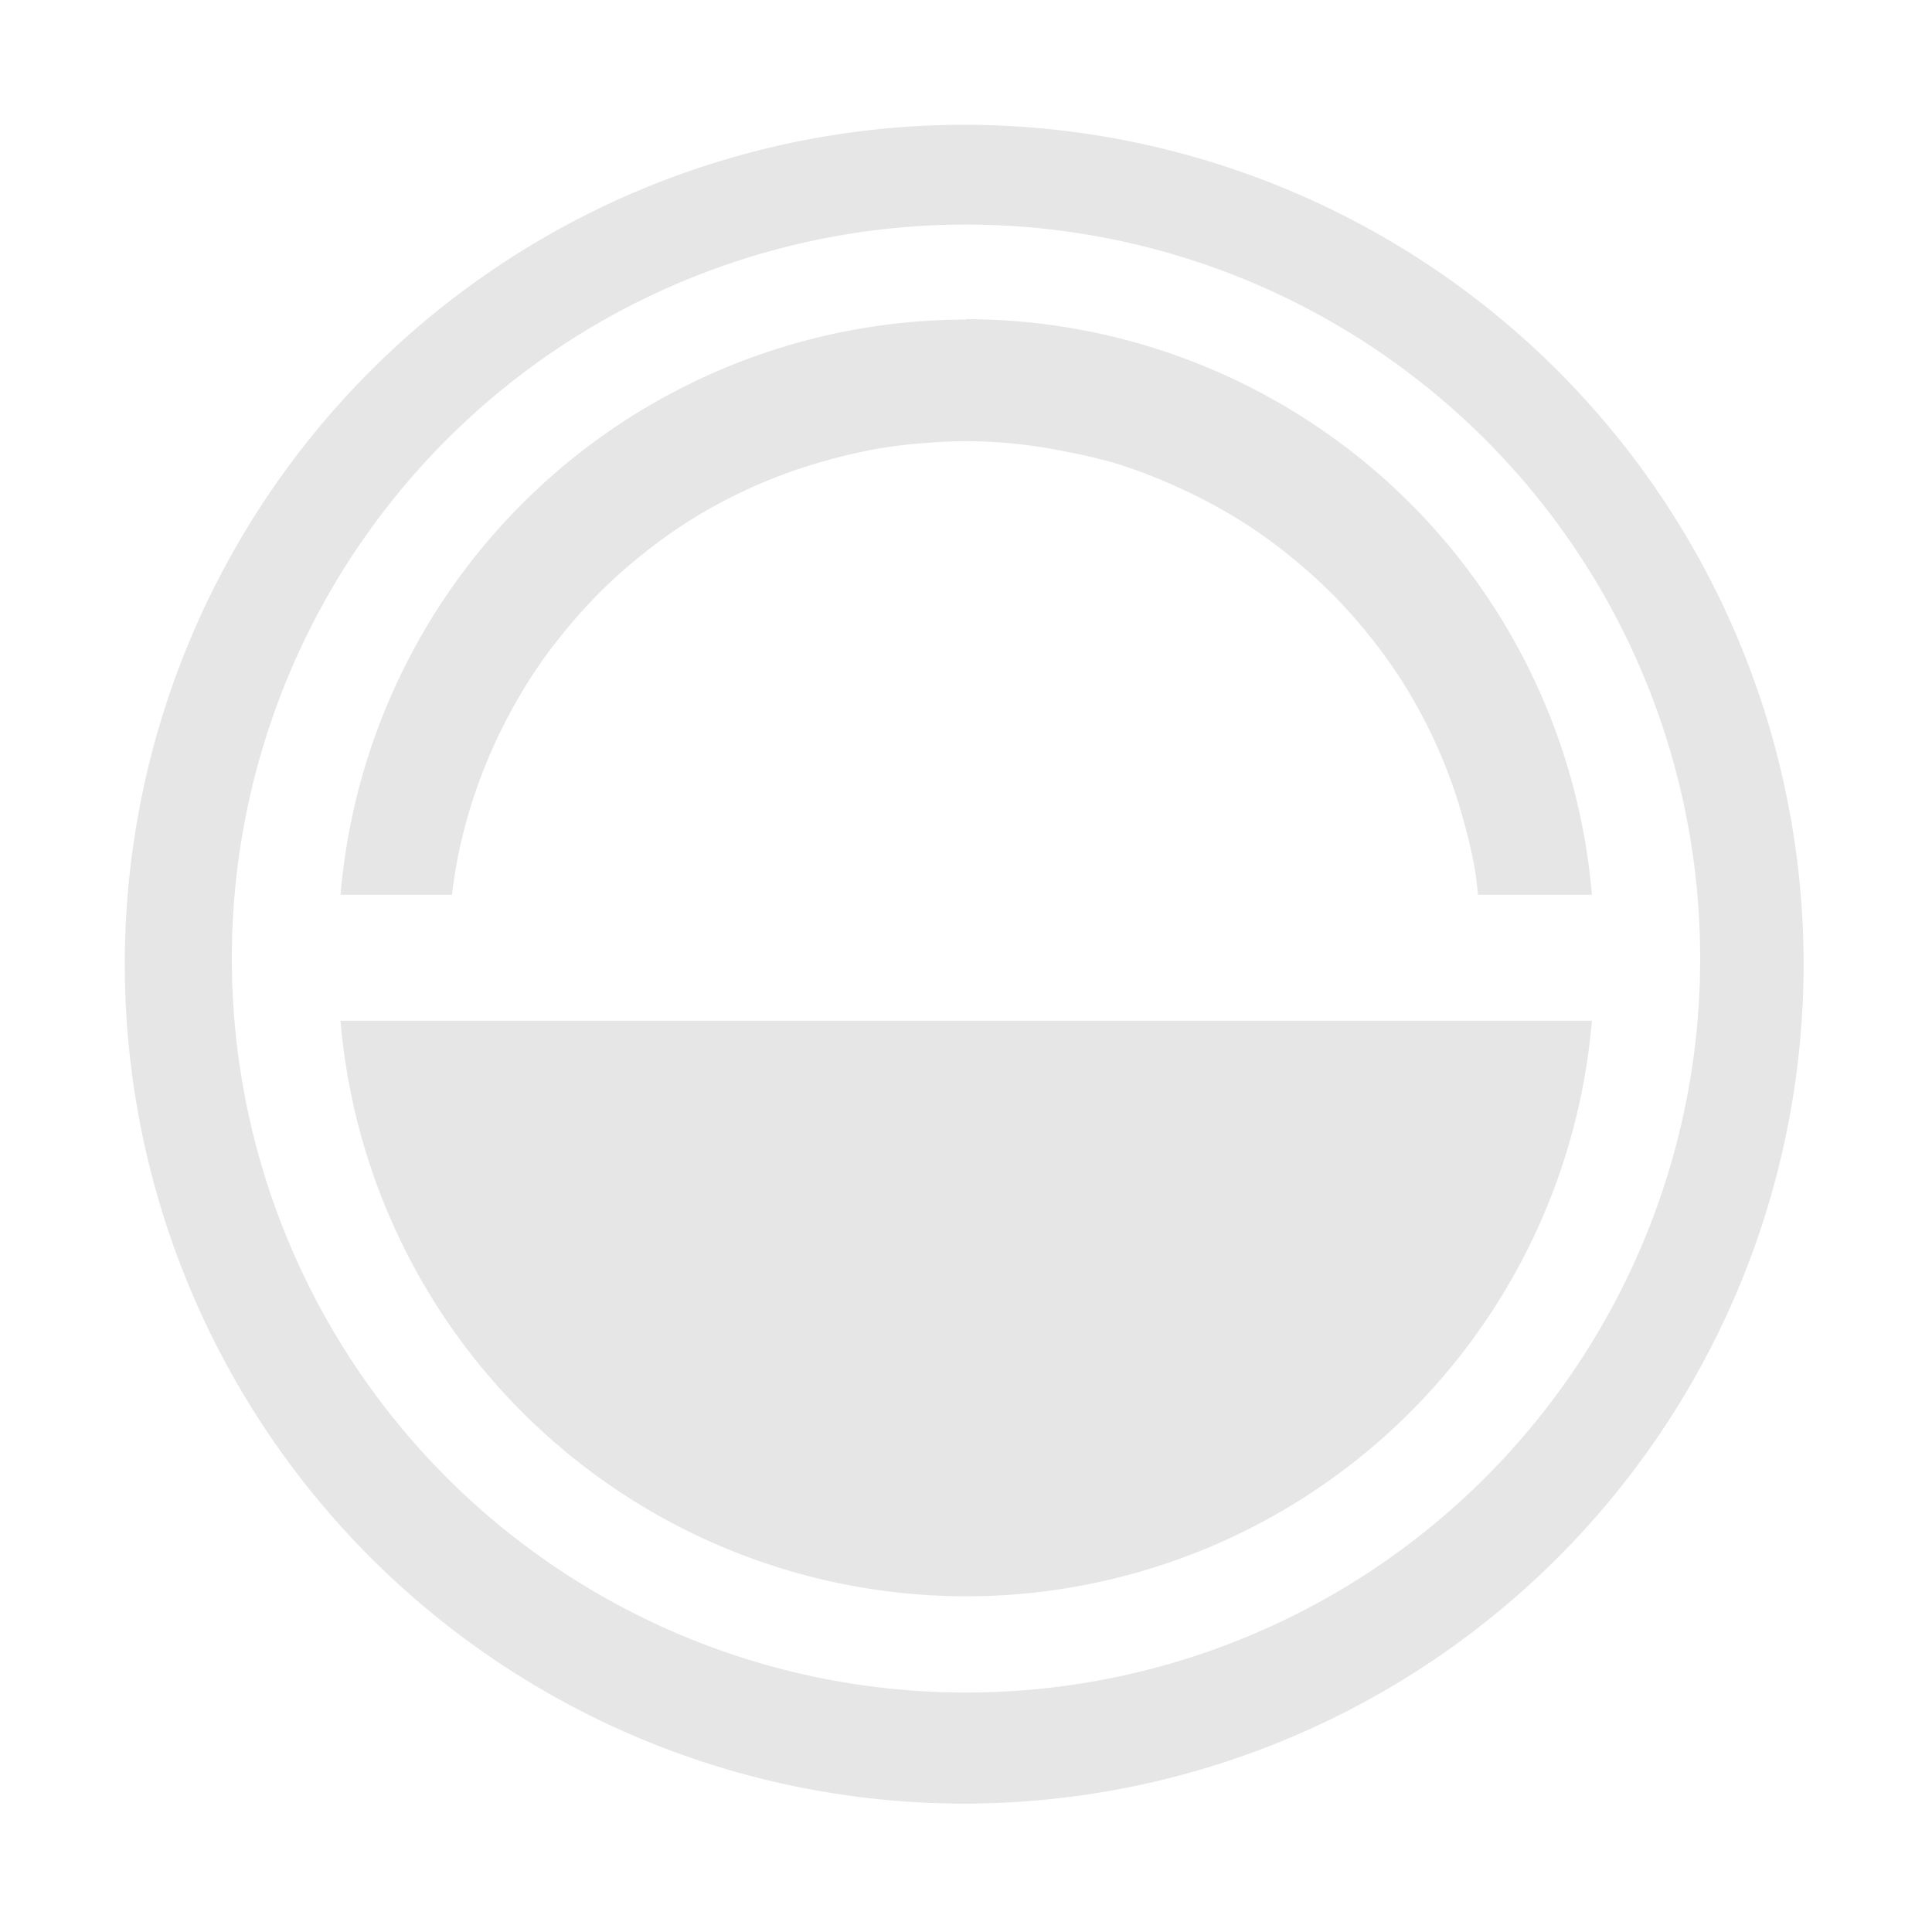 <svg xmlns="http://www.w3.org/2000/svg" width="48" height="48"><path d="M23.95 3.1A20.86 20.86 0 0 0 3.1 23.95a20.86 20.86 0 0 0 20.85 20.86 20.86 20.86 0 0 0 20.86-20.86A20.86 20.86 0 0 0 23.95 3.1zM24 5.58a18.23 18.23 0 0 1 18.24 18.24A18.23 18.23 0 0 1 24 42.05 18.23 18.23 0 0 1 5.76 23.82 18.23 18.23 0 0 1 24 5.58zm0 2.36A15.61 15.61 0 0 0 8.46 22.23h2.77a12.86 12.86 0 0 1 .15-.96 12.86 12.86 0 0 1 .32-1.25 12.86 12.86 0 0 1 .44-1.2 12.86 12.86 0 0 1 .56-1.16 12.86 12.86 0 0 1 .67-1.1 12.86 12.86 0 0 1 .78-1.02 12.86 12.86 0 0 1 .87-.94 12.86 12.86 0 0 1 .97-.85 12.86 12.86 0 0 1 1.04-.75 12.86 12.86 0 0 1 1.12-.64 12.86 12.86 0 0 1 1.17-.52 12.86 12.86 0 0 1 1.22-.4 12.86 12.86 0 0 1 1.25-.29 12.86 12.86 0 0 1 1.28-.15 12.86 12.86 0 0 1 .9-.04 12.86 12.86 0 0 1 1.3.07 12.86 12.86 0 0 1 1.26.2 12.86 12.86 0 0 1 1.25.3 12.86 12.86 0 0 1 1.2.45 12.86 12.86 0 0 1 1.16.56 12.86 12.86 0 0 1 1.1.67 12.86 12.86 0 0 1 1.02.78 12.86 12.86 0 0 1 .94.87 12.86 12.86 0 0 1 .85.97 12.86 12.86 0 0 1 .75 1.04 12.86 12.86 0 0 1 .64 1.12 12.86 12.86 0 0 1 .52 1.17 12.86 12.86 0 0 1 .4 1.22 12.86 12.86 0 0 1 .29 1.26 12.86 12.86 0 0 1 .07.59h2.83A15.61 15.61 0 0 0 24 7.93zM8.46 25.36A15.61 15.61 0 0 0 24 39.66a15.61 15.61 0 0 0 15.55-14.3H8.45z" fill="#e6e6e6"/></svg>
